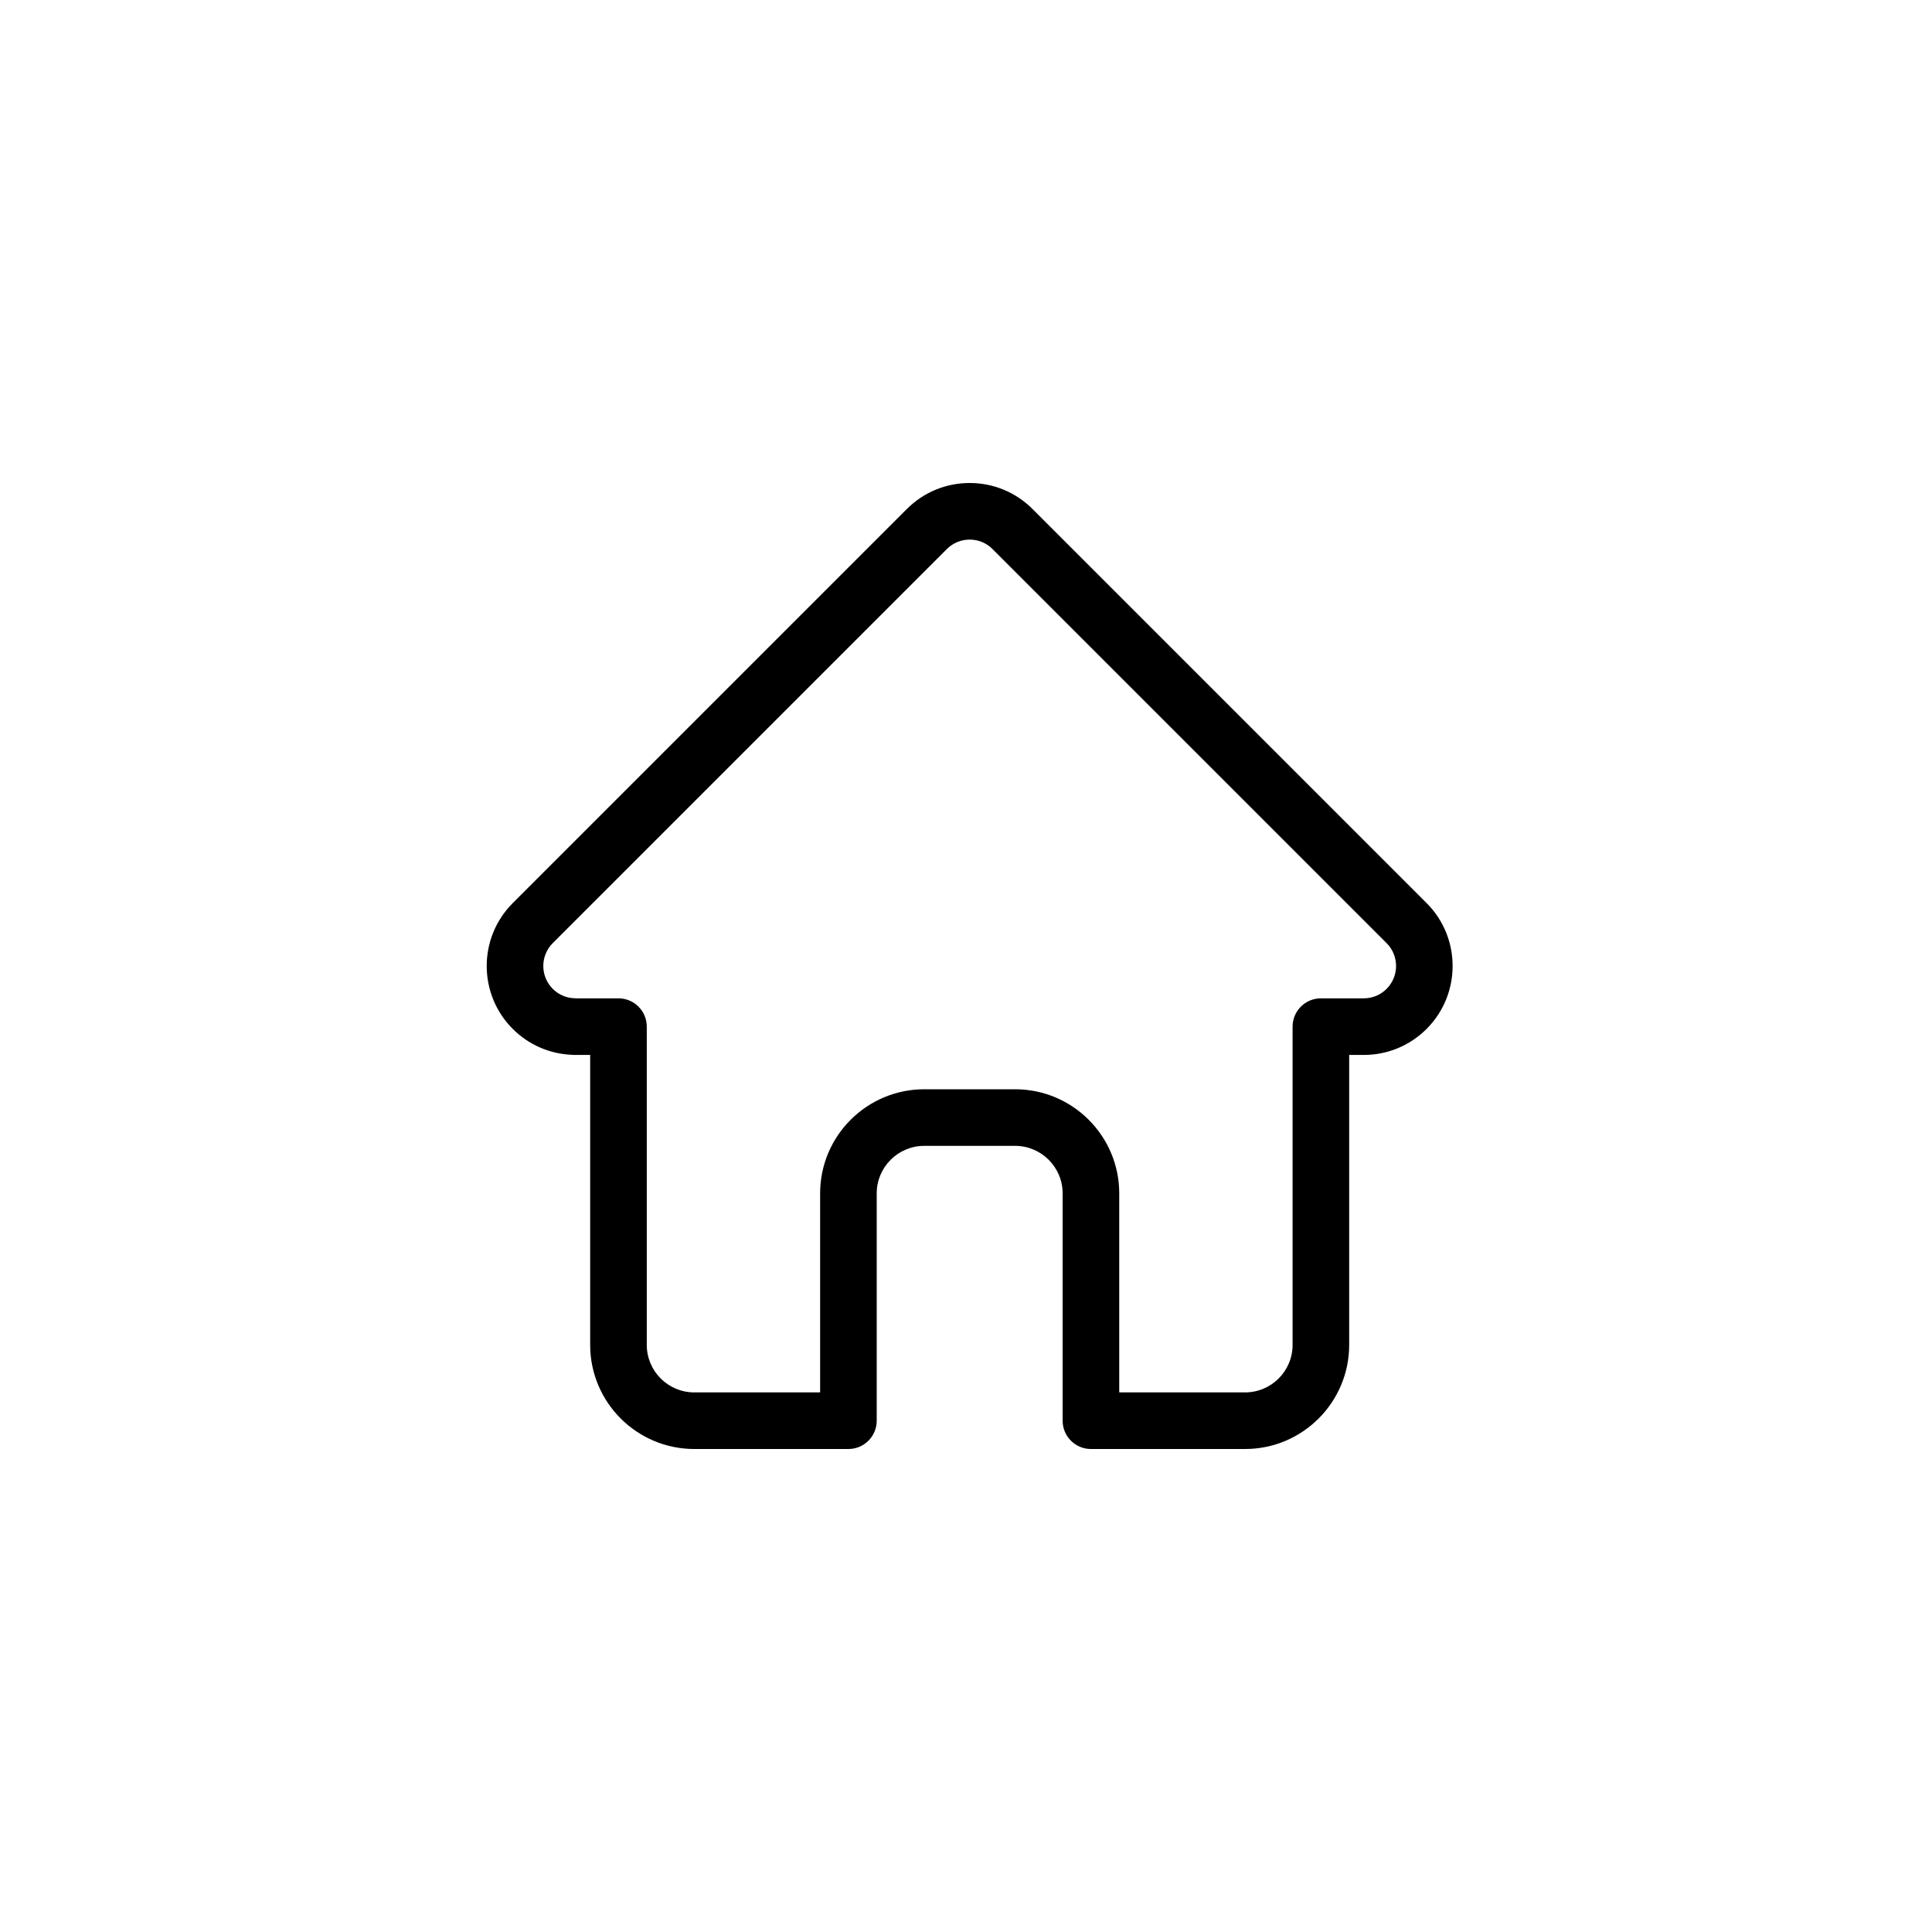 <?xml version="1.0"?>
<svg xmlns="http://www.w3.org/2000/svg" xmlns:xlink="http://www.w3.org/1999/xlink" xmlns:svgjs="http://svgjs.com/svgjs" version="1.1" width="512" height="512" x="0" y="0" viewBox="0 0 511 511.999" style="enable-background:new 0 0 512 512" xml:space="preserve" class=""><g transform="matrix(0.5,0,0,0.5,128.237,128)"><path xmlns="http://www.w3.org/2000/svg" d="m498.699 222.695c-.016-.012-.027-.027-.039-.039l-208.855-208.848c-8.902-8.906-20.738-13.809-33.328-13.809-12.59 0-24.426 4.902-33.332 13.809l-208.746 208.742c-.07.07-.145.145-.211.215-18.281 18.387-18.25 48.219.09 66.559 8.379 8.383 19.441 13.234 31.273 13.746.484.047.969.07 1.457.07h8.32v153.695c0 30.418 24.75 55.164 55.168 55.164h81.711c8.285 0 15-6.719 15-15v-120.5c0-13.879 11.293-25.168 25.172-25.168h48.195c13.879 0 25.168 11.289 25.168 25.168v120.5c0 8.281 6.715 15 15 15h81.711c30.422 0 55.168-24.746 55.168-55.164v-153.695h7.719c12.586 0 24.422-4.902 33.332-13.812 18.359-18.367 18.367-48.254.027-66.633zm-21.242 45.422c-3.238 3.238-7.543 5.023-12.117 5.023h-22.719c-8.285 0-15 6.715-15 15v168.695c0 13.875-11.289 25.164-25.168 25.164h-66.711v-105.5c0-30.418-24.746-55.168-55.168-55.168h-48.195c-30.422 0-55.172 24.75-55.172 55.168v105.5h-66.711c-13.875 0-25.168-11.289-25.168-25.164v-168.695c0-8.285-6.715-15-15-15h-22.328c-.234-.016-.465-.027-.703-.031-4.469-.078-8.66-1.852-11.801-4.996-6.68-6.68-6.68-17.551 0-24.234.004 0 .004-.004.008-.008l.012-.012 208.848-208.84c3.234-3.238 7.535-5.02 12.113-5.02 4.574 0 8.875 1.781 12.113 5.02l208.801 208.797c.031.031.066.062.098.094 6.645 6.691 6.633 17.539-.031 24.207zm0 0" fill="#000000" data-original="#000000" style=""/></g></svg>
